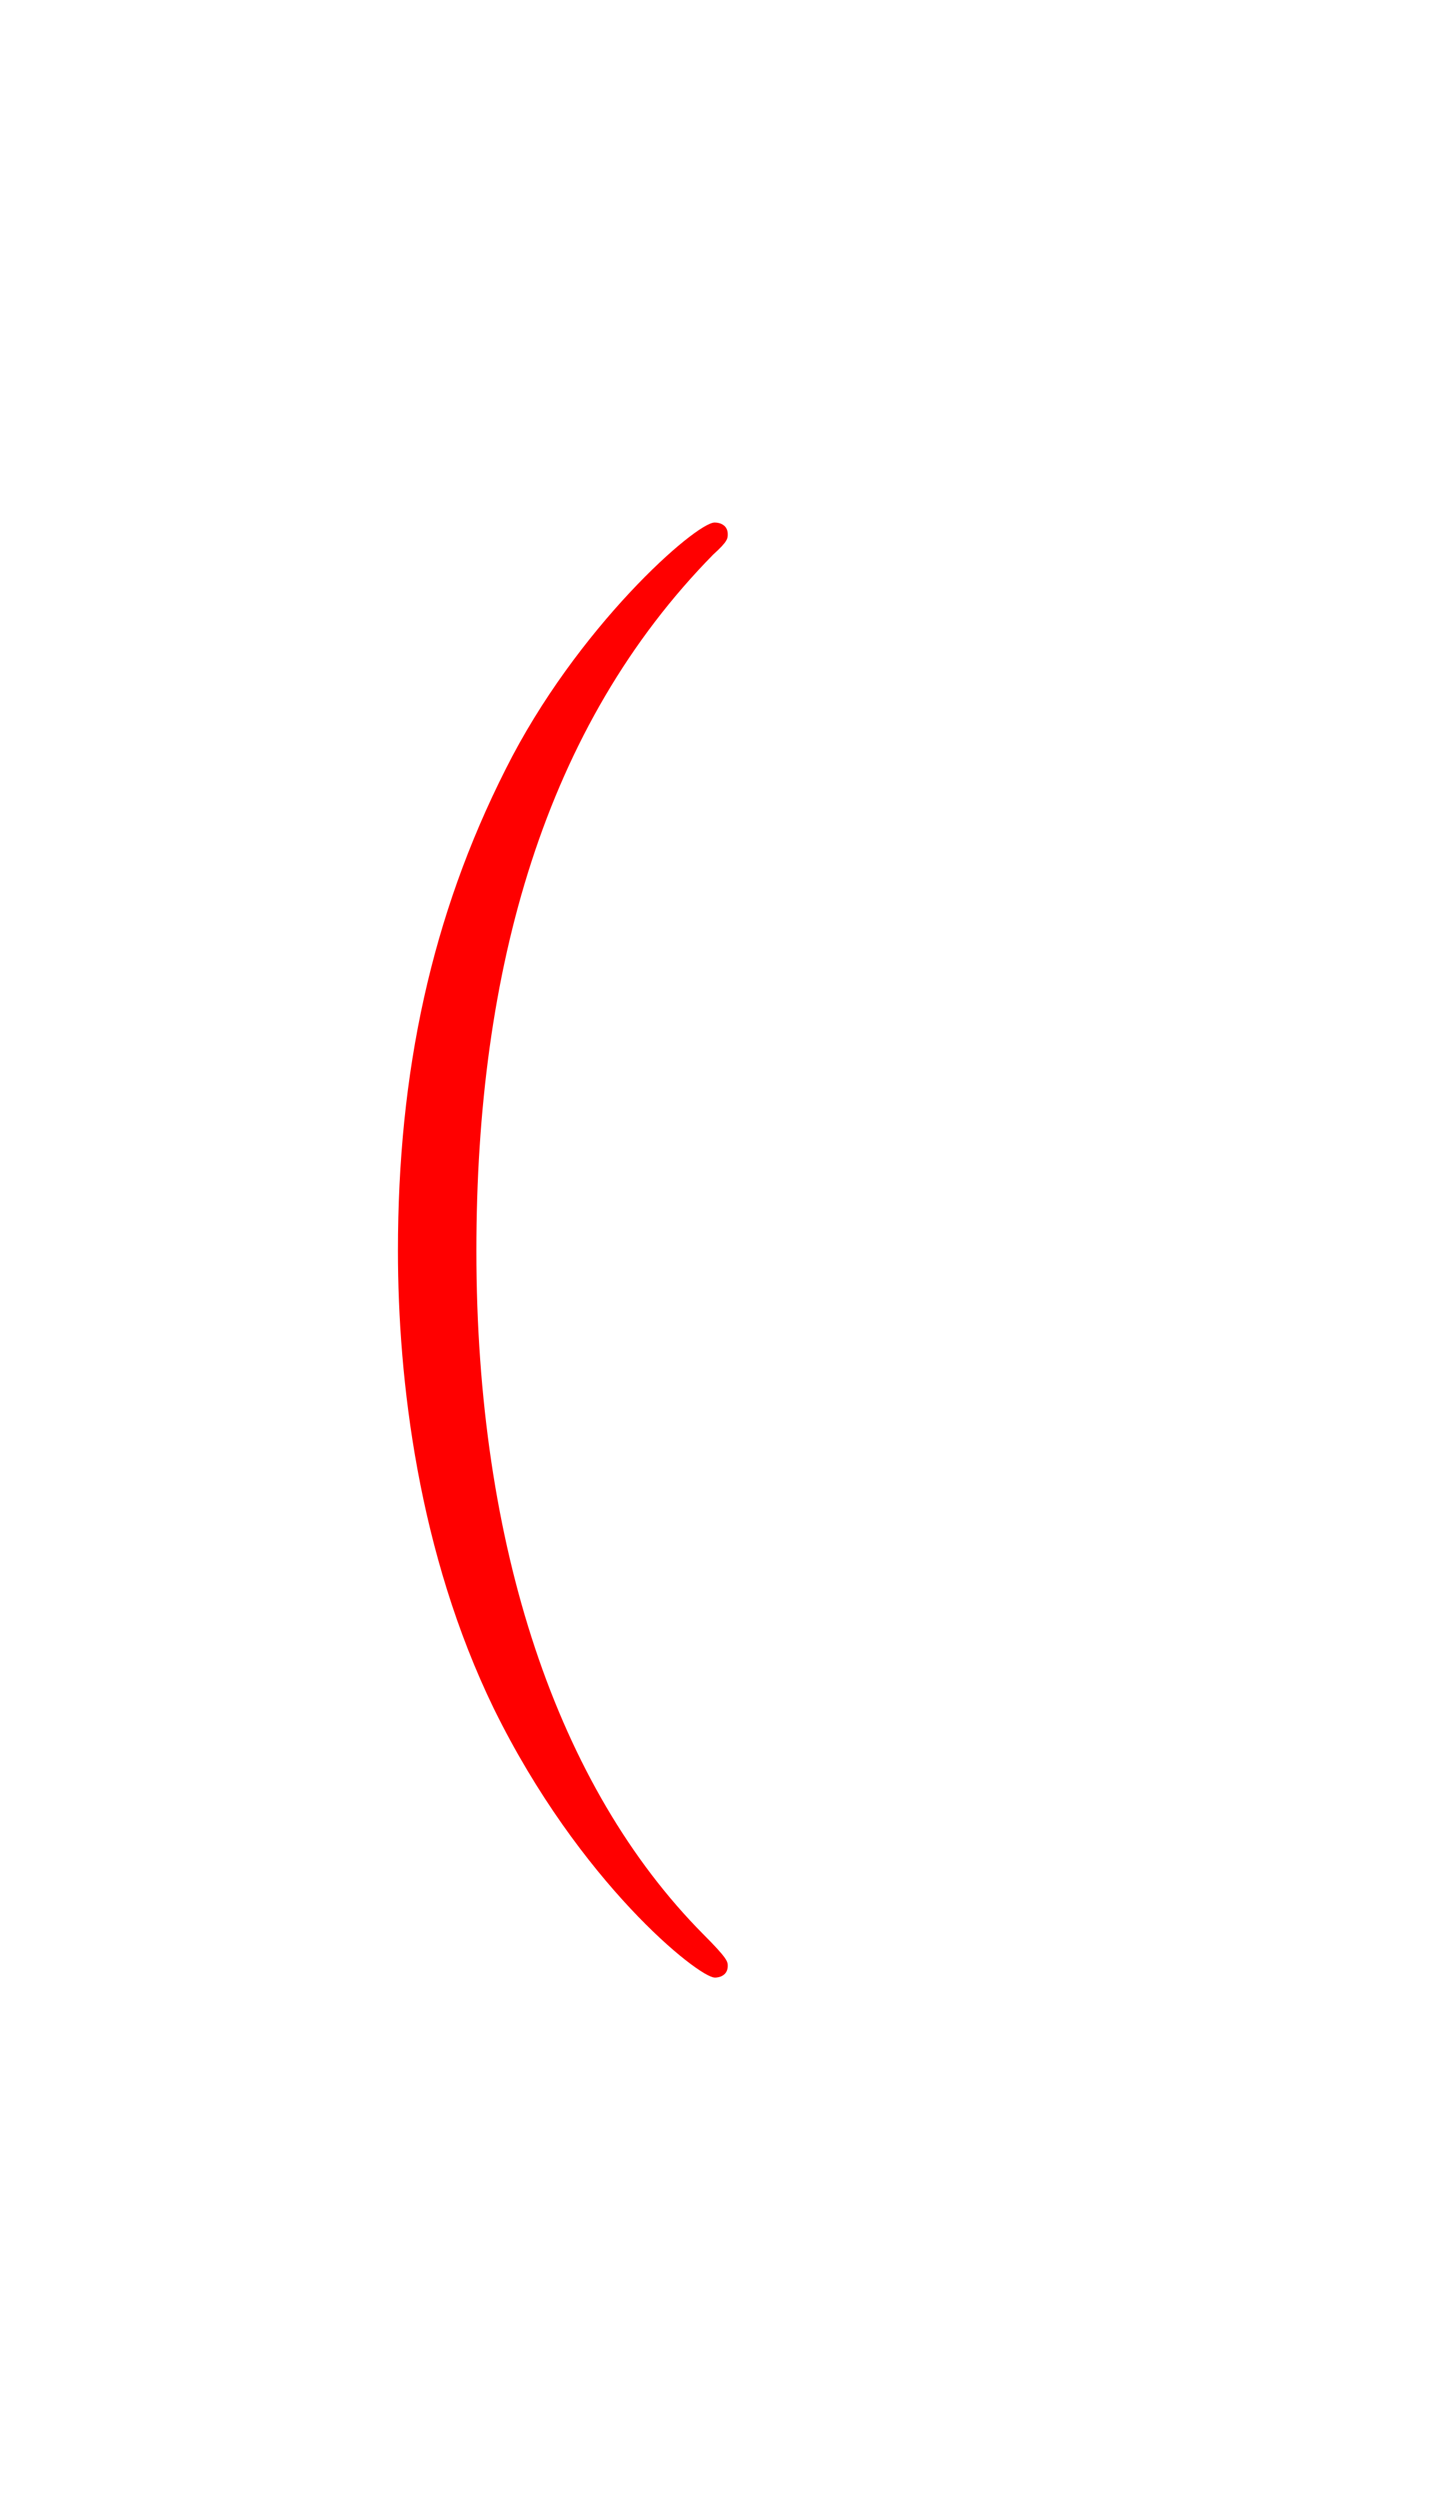<svg version="1.1" xmlns="http://www.w3.org/2000/svg" xmlns:xlink="http://www.w3.org/1999/xlink" width="20.571" height="35.333" viewBox="0,0,20.571,35.333"><g transform="translate(-231.5,-162.333)"><g stroke="none" stroke-miterlimit="10"><path d="M231.5,197.667v-35.333h20.571v35.333z" fill="none" stroke-width="0"/><path d="M241.605,190.282c-0.226,0 -1.911,-1.335 -3.123,-3.801c-1.068,-2.198 -1.356,-4.643 -1.356,-6.471c0,-2.527 0.473,-4.725 1.52,-6.8c1.007,-2.013 2.691,-3.492 2.958,-3.492c0.082,0 0.185,0.041 0.185,0.164c0,0.062 0,0.103 -0.205,0.288c-2.383,2.424 -3.349,5.855 -3.349,9.841c0,4.191 1.15,7.581 3.205,9.656c0.349,0.349 0.349,0.39 0.349,0.452c0,0.123 -0.103,0.164 -0.185,0.164z" fill="#ff0000" stroke-width="1"/></g></g></svg>
